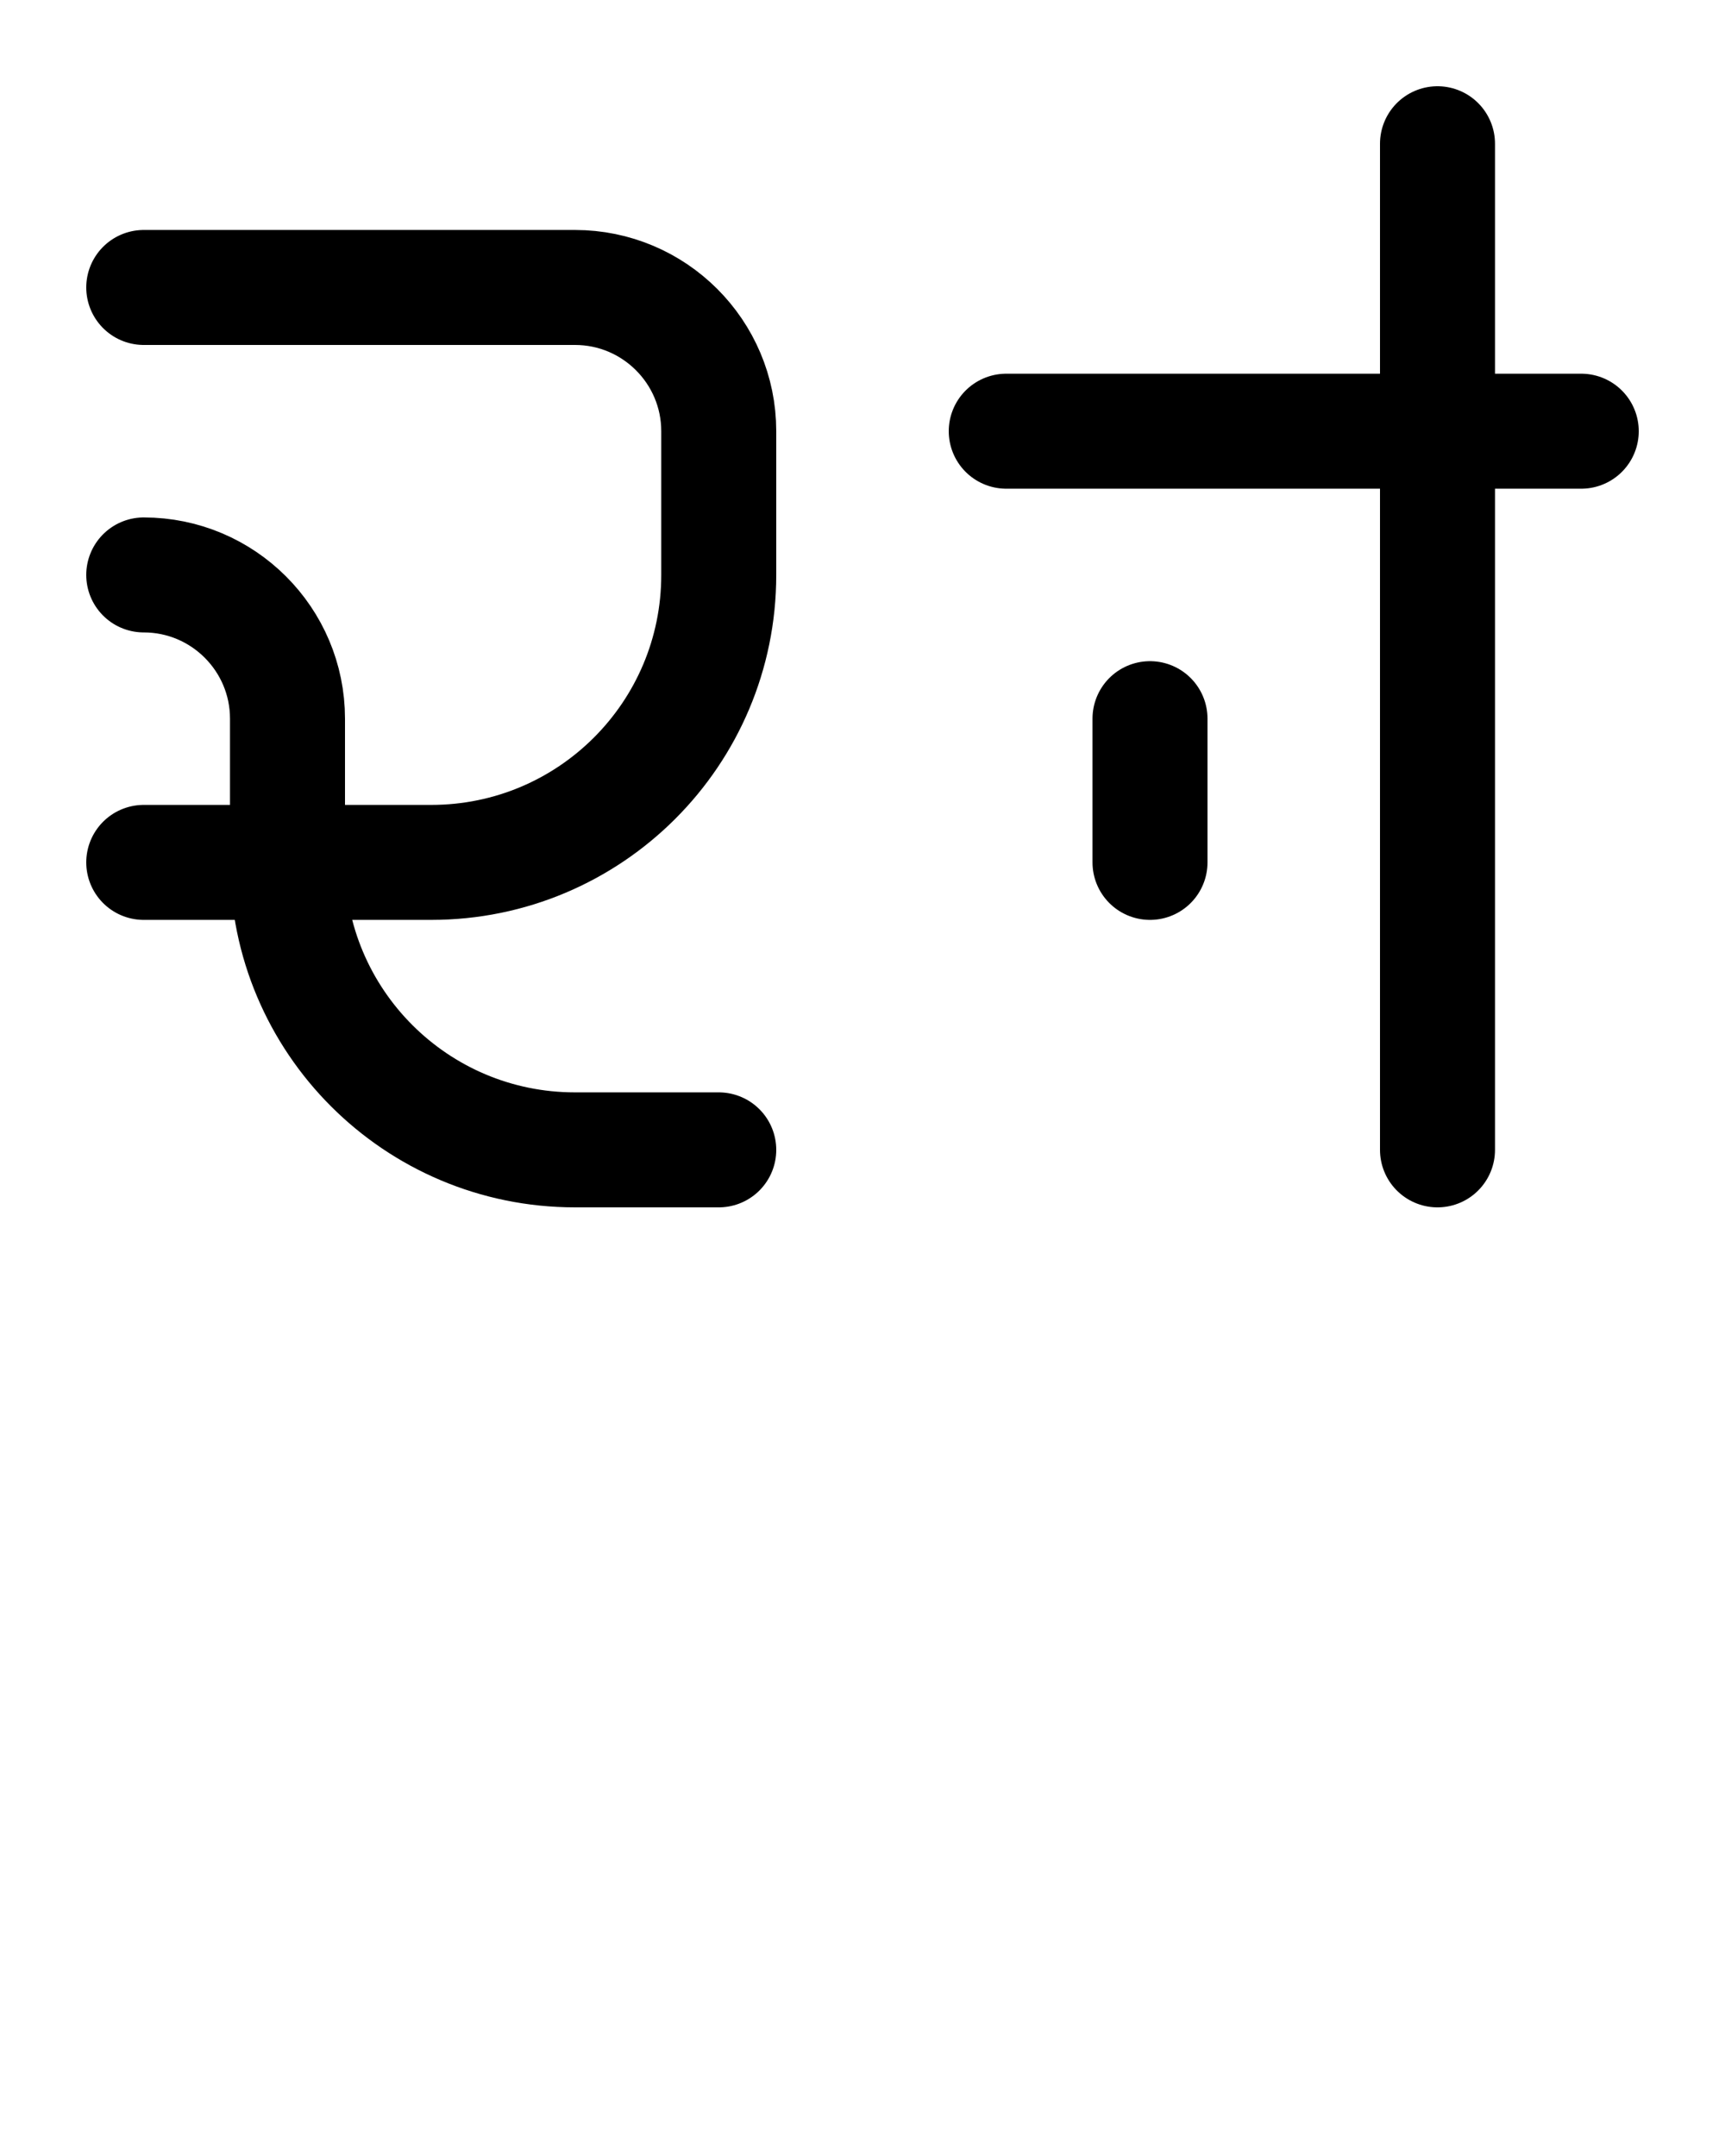 <?xml version="1.0" encoding="utf-8"?>
<!-- Generator: Adobe Illustrator 26.0.0, SVG Export Plug-In . SVG Version: 6.00 Build 0)  -->
<svg version="1.1" id="图层_1" xmlns="http://www.w3.org/2000/svg" xmlns:xlink="http://www.w3.org/1999/xlink" x="0px" y="0px"
	 viewBox="0 0 720 900" style="enable-background:new 0 0 720 900;" xml:space="preserve">
<style type="text/css">
	.st0{fill:none;stroke:#000000;stroke-width:48;stroke-linecap:round;stroke-linejoin:round;stroke-miterlimit:10;}
</style>
<line class="st0" x1="420" y1="180" x2="660" y2="180"/>
<line class="st0" x1="600" y1="60" x2="600" y2="480"/>
<line class="st0" x1="480" y1="300" x2="480" y2="360"/>
<path class="st0" d="M60,120h180c33.1,0,60,26.9,60,60v60c0,66.3-53.7,120-120,120H60"/>
<path class="st0" d="M60,240c33.1,0,60,26.9,60,60v60c0,66.3,53.7,120,120,120h60"/>
</svg>
